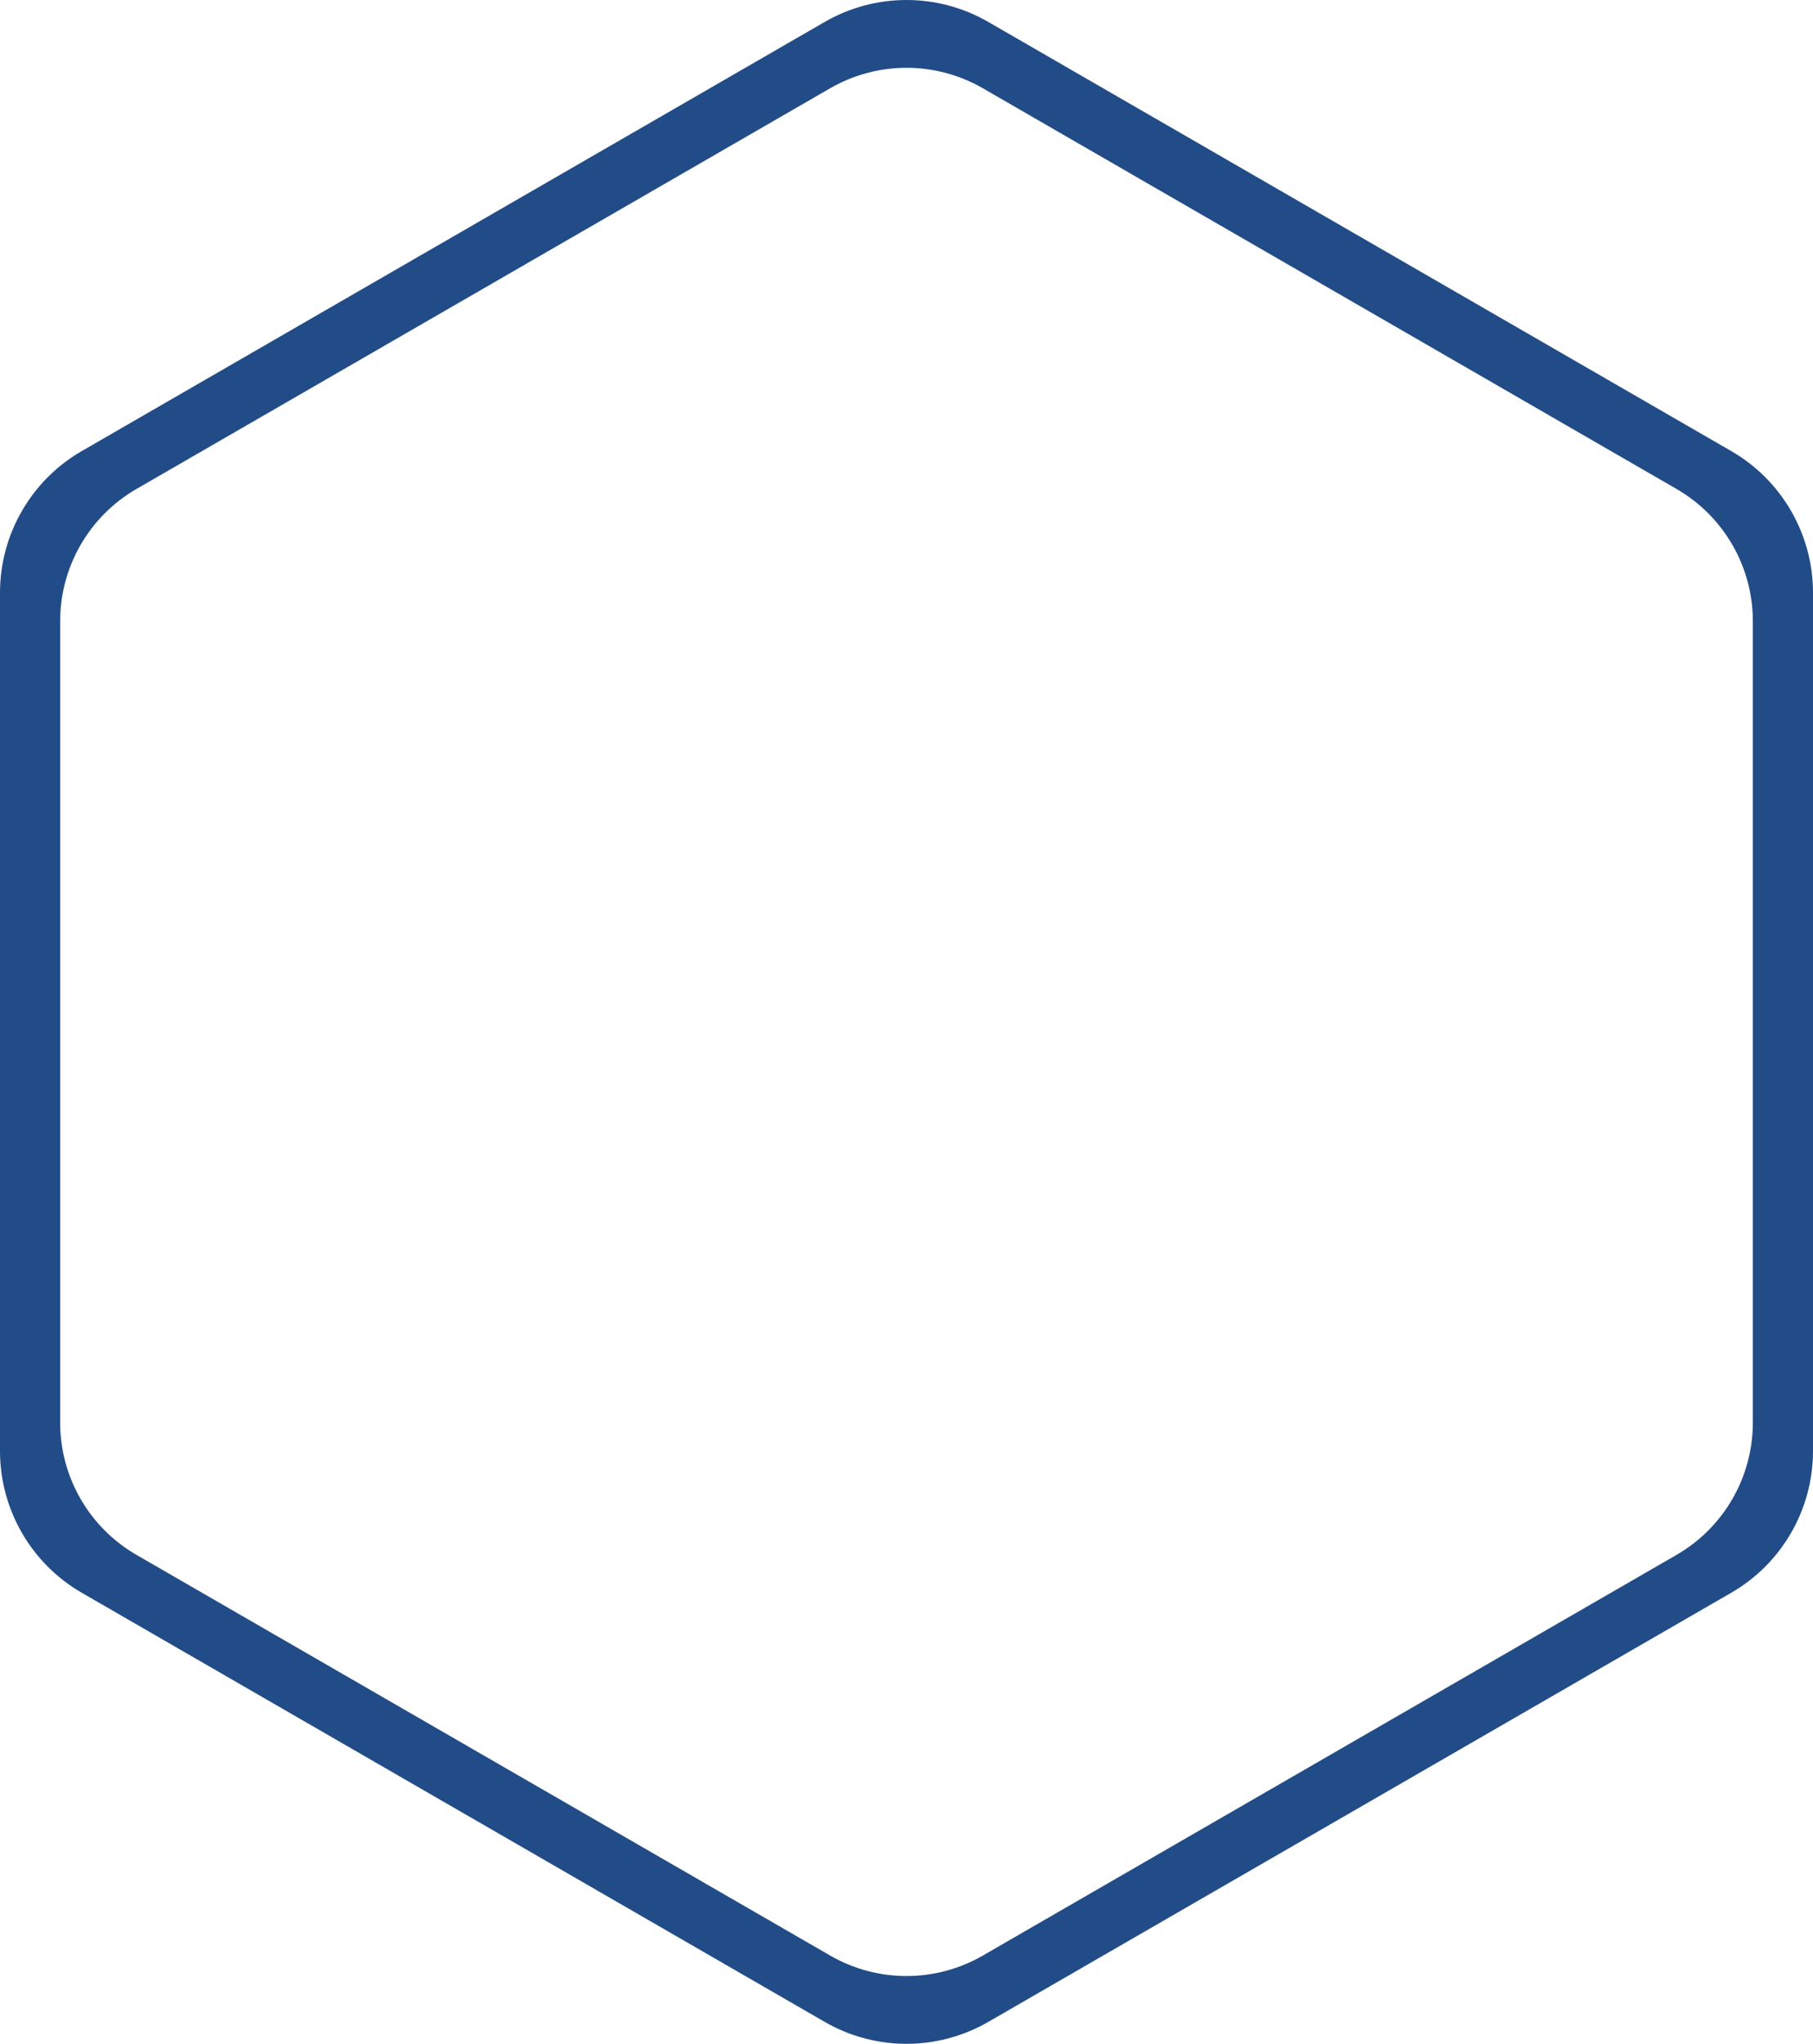 <svg width="805" height="907" xmlns="http://www.w3.org/2000/svg" xmlns:xlink="http://www.w3.org/1999/xlink" xml:space="preserve" overflow="hidden"><defs><clipPath id="clip0"><rect x="2562" y="1206" width="805" height="907"/></clipPath></defs><g clip-path="url(#clip0)" transform="translate(-2562 -1206)"><path d="M2964.5 1236.09C2952.79 1236.09 2941.09 1239.12 2930.6 1245.17L2622.61 1422.98C2601.63 1435.09 2588.71 1457.47 2588.71 1481.69L2588.71 1837.31C2588.71 1861.53 2601.63 1883.91 2622.61 1896.02L2930.6 2073.82C2951.58 2085.94 2977.42 2085.94 2998.4 2073.82L3306.39 1896.02C3327.37 1883.91 3340.29 1861.53 3340.29 1837.31L3340.29 1481.69C3340.29 1457.47 3327.37 1435.09 3306.39 1422.98L2998.4 1245.17C2987.91 1239.12 2976.2 1236.09 2964.5 1236.09ZM2964.5 1206C2977.04 1206 2989.57 1209.24 3000.81 1215.73L3330.69 1406.17C3353.16 1419.14 3367 1443.11 3367 1469.06L3367 1849.94C3367 1875.88 3353.16 1899.86 3330.69 1912.83L3000.81 2103.27C2978.34 2116.24 2950.66 2116.24 2928.19 2103.27L2598.31 1912.83C2575.84 1899.86 2562 1875.88 2562 1849.94L2562 1469.06C2562 1443.11 2575.84 1419.14 2598.31 1406.17L2928.19 1215.73C2939.42 1209.24 2951.96 1206 2964.5 1206Z" fill="#224C87" fill-rule="evenodd"/></g></svg>